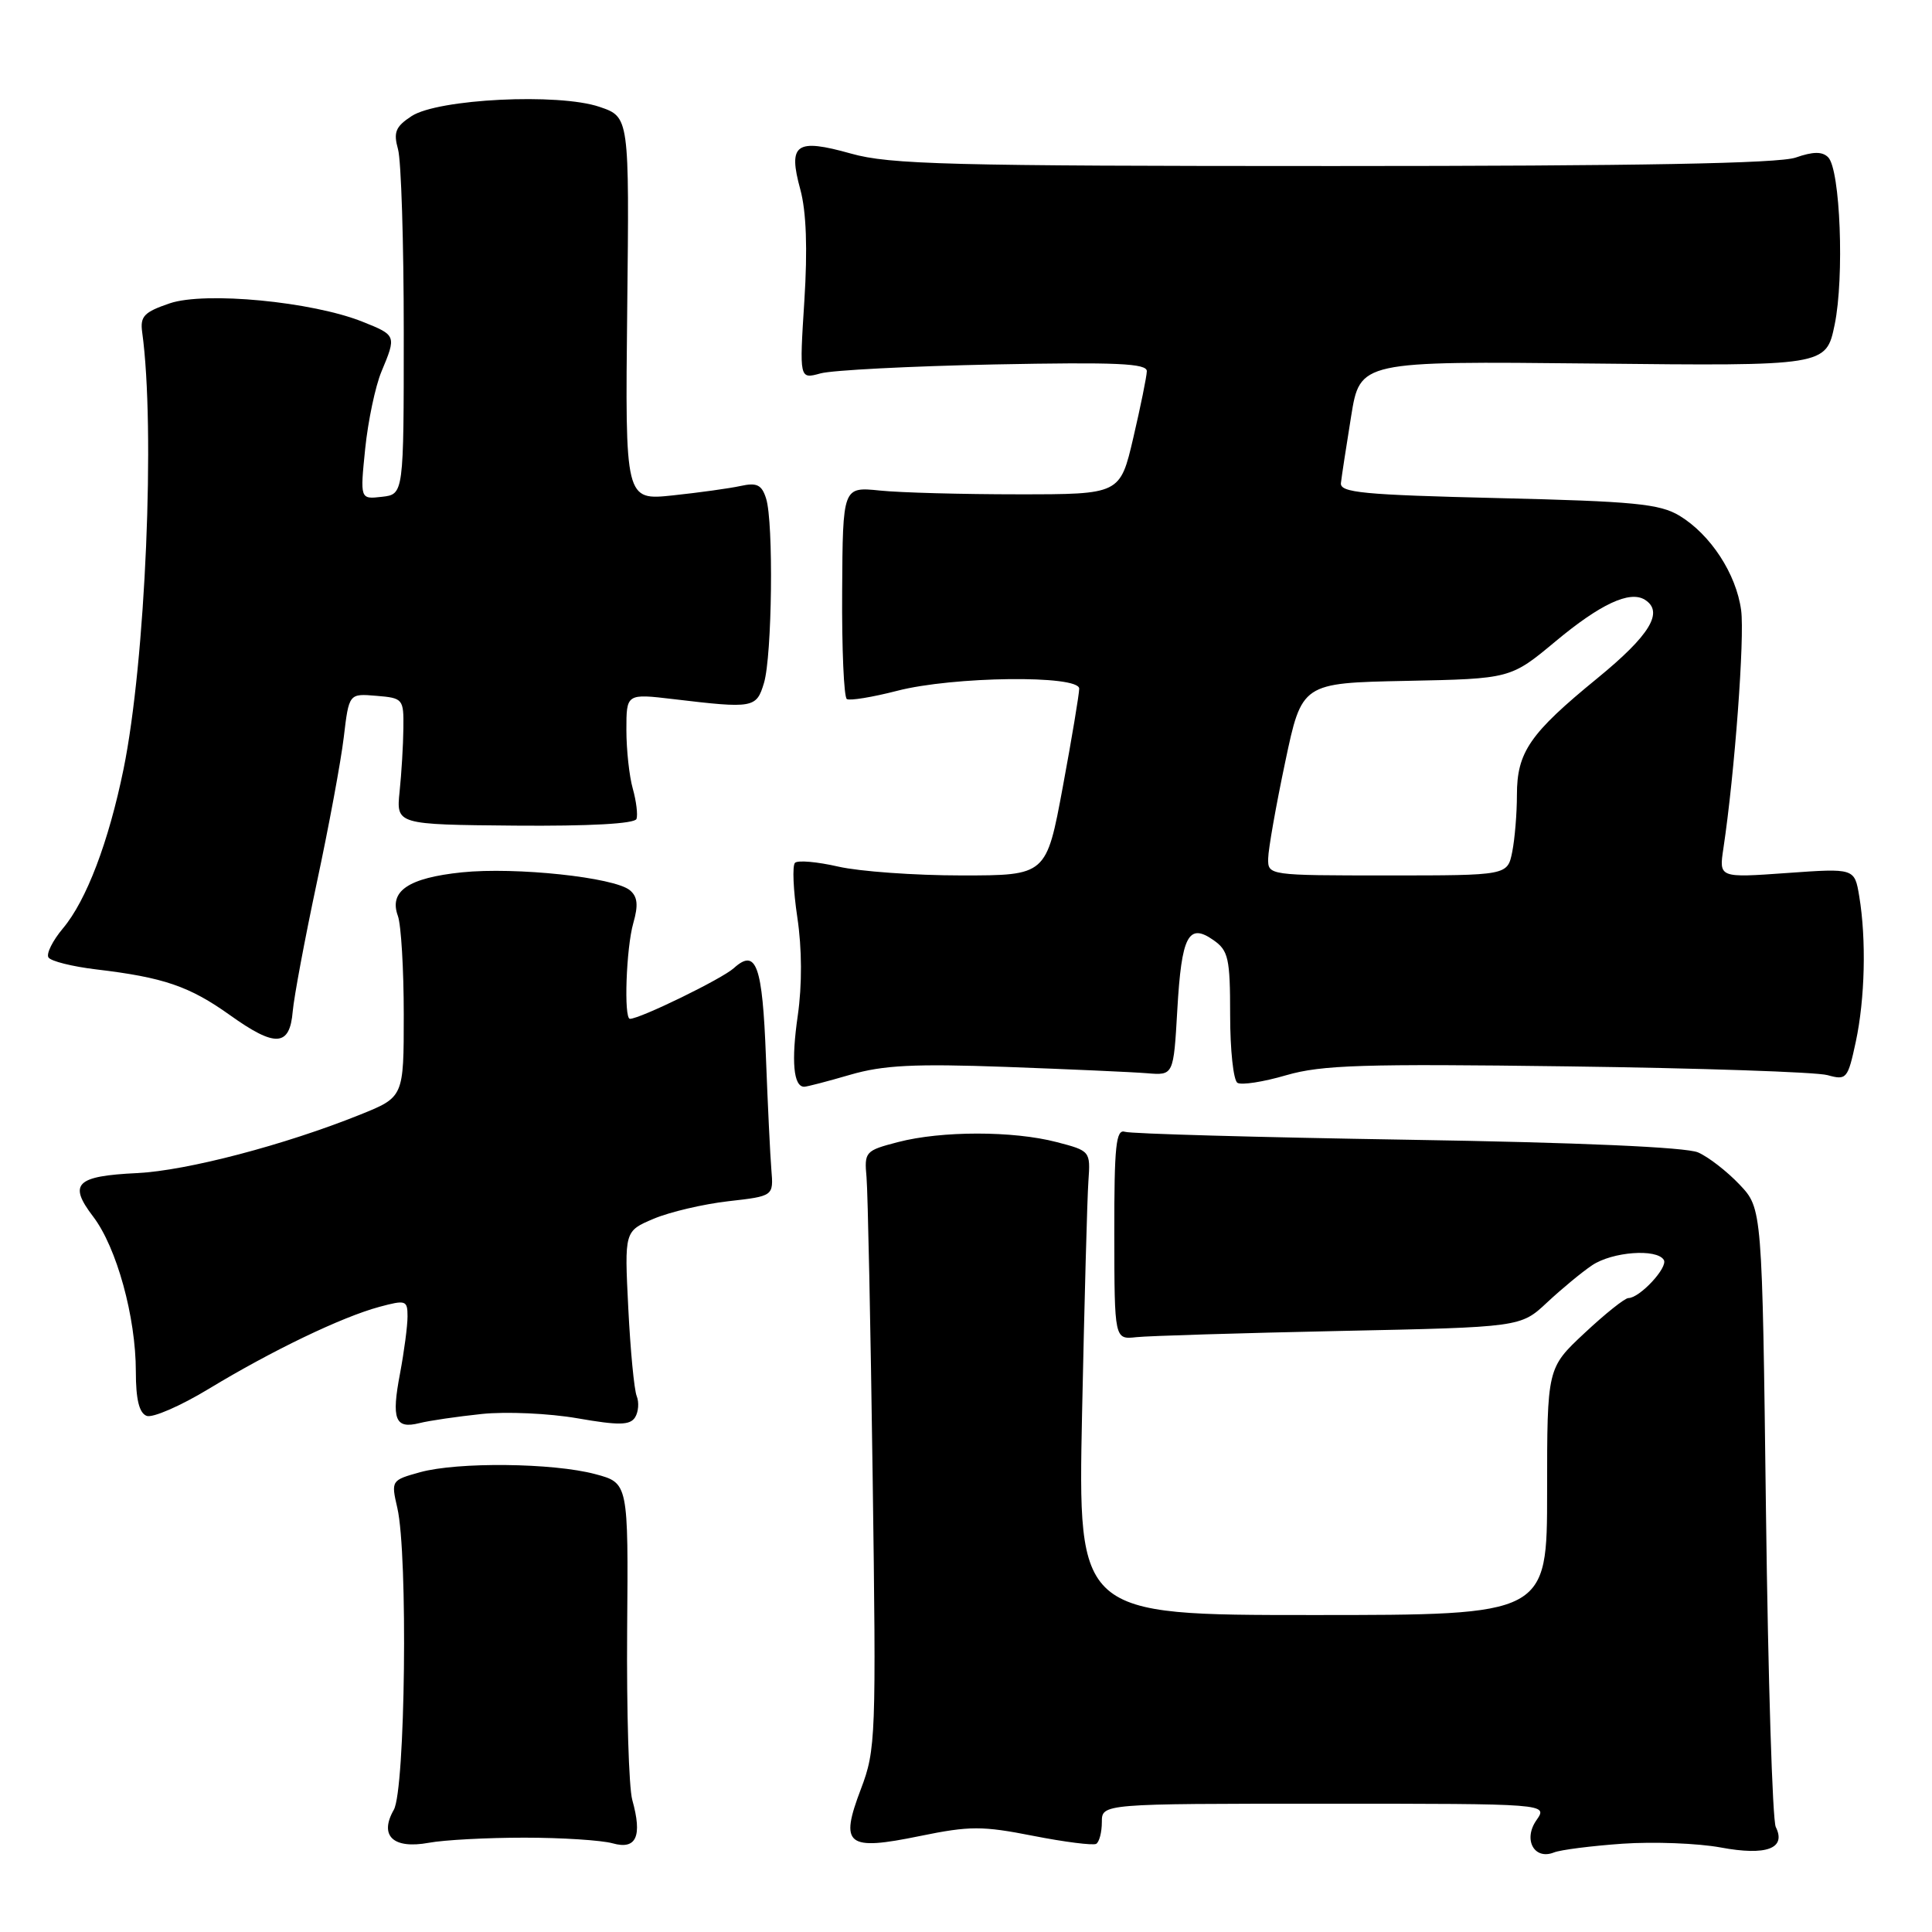 <?xml version="1.0" encoding="UTF-8" standalone="no"?>
<!DOCTYPE svg PUBLIC "-//W3C//DTD SVG 1.1//EN" "http://www.w3.org/Graphics/SVG/1.1/DTD/svg11.dtd" >
<svg xmlns="http://www.w3.org/2000/svg" xmlns:xlink="http://www.w3.org/1999/xlink" version="1.1" viewBox="0 0 256 256">
 <g >
 <path fill="currentColor"
d=" M 215.00 244.30 C 219.12 244.02 224.97 244.24 228.00 244.80 C 234.06 245.93 236.72 244.94 235.30 242.09 C 234.86 241.22 234.28 222.42 234.00 200.31 C 233.50 160.13 233.50 160.13 230.50 156.96 C 228.85 155.22 226.38 153.30 225.00 152.70 C 223.42 152.01 209.22 151.38 186.50 151.02 C 166.70 150.70 149.85 150.23 149.07 149.97 C 147.87 149.58 147.64 151.79 147.65 163.50 C 147.67 177.50 147.67 177.50 150.58 177.18 C 152.19 177.01 164.30 176.64 177.50 176.36 C 201.50 175.86 201.50 175.86 205.00 172.58 C 206.93 170.78 209.61 168.56 210.97 167.65 C 213.65 165.86 219.52 165.42 220.46 166.94 C 221.07 167.91 217.27 172.00 215.77 172.00 C 215.30 172.00 212.68 174.09 209.96 176.64 C 205.00 181.27 205.00 181.27 205.00 197.64 C 205.00 214.00 205.00 214.00 173.92 214.00 C 142.83 214.00 142.83 214.00 143.38 187.25 C 143.69 172.54 144.06 158.70 144.22 156.50 C 144.50 152.53 144.46 152.49 140.00 151.33 C 134.24 149.83 124.76 149.83 119.00 151.33 C 114.65 152.46 114.51 152.61 114.82 156.00 C 114.99 157.93 115.36 175.73 115.63 195.57 C 116.11 230.19 116.05 231.85 114.08 237.04 C 111.23 244.53 112.18 245.28 121.91 243.28 C 128.50 241.93 130.15 241.93 136.91 243.26 C 141.08 244.08 144.84 244.55 145.25 244.32 C 145.66 244.08 146.00 242.78 146.00 241.44 C 146.00 239.00 146.00 239.00 175.56 239.00 C 205.11 239.00 205.11 239.00 203.59 241.18 C 201.79 243.75 203.29 246.50 205.91 245.46 C 206.78 245.11 210.88 244.59 215.00 244.30 Z  M 69.50 243.50 C 74.45 243.50 79.70 243.84 81.18 244.25 C 84.32 245.13 85.13 243.34 83.78 238.50 C 83.32 236.85 83.02 226.72 83.10 216.00 C 83.26 196.50 83.26 196.50 78.88 195.33 C 73.28 193.83 60.63 193.70 55.65 195.08 C 51.84 196.14 51.81 196.18 52.65 199.82 C 54.07 205.99 53.71 237.14 52.18 239.81 C 50.21 243.26 52.10 245.04 56.81 244.18 C 58.84 243.80 64.55 243.50 69.50 243.50 Z  M 63.83 187.36 C 67.07 187.02 72.77 187.28 76.51 187.93 C 82.02 188.89 83.47 188.86 84.15 187.81 C 84.60 187.09 84.70 185.82 84.37 185.00 C 84.03 184.18 83.53 178.92 83.25 173.32 C 82.74 163.13 82.74 163.13 86.62 161.49 C 88.75 160.59 93.20 159.55 96.50 159.17 C 102.50 158.49 102.50 158.49 102.21 154.99 C 102.05 153.07 101.73 146.36 101.49 140.08 C 101.03 127.88 100.21 125.60 97.24 128.28 C 95.68 129.70 84.81 135.00 83.47 135.00 C 82.64 135.00 82.97 125.60 83.92 122.30 C 84.60 119.92 84.48 118.81 83.46 117.96 C 81.39 116.25 68.34 114.86 61.20 115.59 C 54.09 116.33 51.52 118.08 52.72 121.36 C 53.15 122.53 53.50 128.42 53.50 134.44 C 53.50 145.37 53.50 145.37 47.71 147.70 C 37.71 151.72 24.75 155.12 18.18 155.44 C 10.06 155.83 9.02 156.85 12.34 161.20 C 15.46 165.29 18.00 174.51 18.00 181.74 C 18.00 185.42 18.44 187.23 19.43 187.61 C 20.21 187.91 23.92 186.30 27.68 184.02 C 36.07 178.94 45.27 174.52 50.25 173.17 C 53.78 172.22 54.00 172.29 54.00 174.44 C 54.00 175.70 53.55 179.09 53.01 181.97 C 51.84 188.09 52.35 189.38 55.58 188.57 C 56.88 188.24 60.60 187.70 63.83 187.36 Z  M 112.66 142.41 C 117.03 141.14 121.15 140.93 133.31 141.37 C 141.66 141.68 150.07 142.05 152.00 142.21 C 155.50 142.50 155.50 142.50 156.00 133.80 C 156.56 123.99 157.47 122.24 160.79 124.57 C 162.77 125.95 163.00 126.98 163.00 134.50 C 163.00 139.11 163.43 143.15 163.97 143.48 C 164.50 143.81 167.41 143.36 170.44 142.47 C 175.13 141.11 180.67 140.94 207.72 141.30 C 225.20 141.53 240.69 142.05 242.15 142.46 C 244.68 143.16 244.84 142.97 245.90 138.05 C 247.12 132.36 247.31 124.49 246.36 118.77 C 245.74 115.04 245.74 115.04 236.76 115.68 C 227.77 116.32 227.77 116.32 228.36 112.41 C 229.85 102.52 231.19 84.47 230.71 80.86 C 230.06 76.04 226.67 70.85 222.55 68.34 C 219.92 66.76 216.57 66.43 198.50 66.00 C 180.62 65.57 177.53 65.28 177.68 64.00 C 177.77 63.17 178.38 59.20 179.03 55.17 C 180.21 47.85 180.21 47.85 211.08 48.17 C 241.96 48.50 241.96 48.50 243.10 43.03 C 244.40 36.75 243.85 22.45 242.24 20.84 C 241.46 20.06 240.25 20.07 237.93 20.88 C 235.68 21.66 217.05 22.00 176.67 22.00 C 125.82 22.00 117.90 21.80 112.76 20.35 C 105.45 18.30 104.39 19.05 106.05 25.12 C 106.84 28.03 107.02 32.98 106.58 39.87 C 105.92 50.25 105.92 50.25 108.71 49.48 C 110.24 49.05 120.61 48.52 131.75 48.29 C 147.98 47.97 151.99 48.15 151.96 49.19 C 151.94 49.91 151.13 53.88 150.17 58.00 C 148.42 65.50 148.42 65.50 134.96 65.50 C 127.56 65.50 119.29 65.28 116.59 65.00 C 111.67 64.50 111.67 64.50 111.59 78.35 C 111.54 85.96 111.82 92.39 112.21 92.63 C 112.61 92.87 115.60 92.38 118.86 91.54 C 126.25 89.62 143.00 89.42 143.00 91.25 C 143.00 91.94 142.03 97.79 140.83 104.25 C 138.65 116.00 138.65 116.00 127.40 116.00 C 121.21 116.00 113.87 115.47 111.08 114.83 C 108.29 114.19 105.71 113.96 105.34 114.33 C 104.97 114.70 105.11 117.95 105.65 121.56 C 106.27 125.70 106.29 130.50 105.71 134.56 C 104.83 140.62 105.14 144.00 106.56 144.00 C 106.91 144.00 109.65 143.29 112.66 142.41 Z  M 38.79 133.99 C 38.96 132.07 40.39 124.42 41.97 117.00 C 43.56 109.58 45.17 100.89 45.55 97.70 C 46.24 91.89 46.24 91.89 49.87 92.20 C 53.40 92.49 53.50 92.61 53.45 96.50 C 53.43 98.70 53.20 102.47 52.95 104.88 C 52.50 109.26 52.50 109.26 68.25 109.40 C 78.11 109.48 84.12 109.15 84.34 108.51 C 84.53 107.96 84.31 106.15 83.85 104.51 C 83.38 102.86 83.00 99.35 83.00 96.71 C 83.00 91.90 83.00 91.90 89.25 92.64 C 99.83 93.90 100.23 93.83 101.23 90.50 C 102.31 86.90 102.52 69.21 101.51 66.05 C 100.94 64.24 100.29 63.92 98.15 64.39 C 96.69 64.71 92.65 65.27 89.17 65.64 C 82.83 66.31 82.83 66.31 83.11 40.90 C 83.39 15.50 83.39 15.50 79.44 14.16 C 74.02 12.31 58.02 13.10 54.53 15.39 C 52.41 16.78 52.11 17.52 52.74 19.78 C 53.16 21.28 53.50 32.17 53.50 44.00 C 53.50 65.50 53.50 65.50 50.60 65.83 C 47.71 66.16 47.71 66.16 48.39 59.45 C 48.77 55.76 49.74 51.17 50.54 49.25 C 52.54 44.47 52.52 44.42 48.06 42.64 C 41.37 39.96 27.20 38.61 22.50 40.19 C 19.09 41.35 18.55 41.91 18.84 44.02 C 20.60 56.78 19.28 87.66 16.37 101.91 C 14.39 111.58 11.45 119.31 8.35 123.00 C 6.98 124.63 6.11 126.37 6.42 126.86 C 6.72 127.36 9.57 128.07 12.74 128.45 C 21.68 129.51 25.10 130.68 30.47 134.51 C 36.50 138.82 38.40 138.70 38.79 133.99 Z  M 168.04 113.75 C 168.06 112.51 169.07 106.78 170.29 101.00 C 172.50 90.50 172.50 90.50 186.33 90.22 C 200.16 89.94 200.16 89.94 206.12 84.98 C 212.06 80.03 215.94 78.23 217.94 79.46 C 220.52 81.06 218.64 84.16 211.66 89.87 C 202.70 97.19 201.00 99.66 201.00 105.34 C 201.00 107.77 200.72 111.16 200.38 112.87 C 199.75 116.00 199.75 116.00 183.88 116.00 C 168.07 116.00 168.00 115.99 168.04 113.75 Z "/>
</g>
</svg>